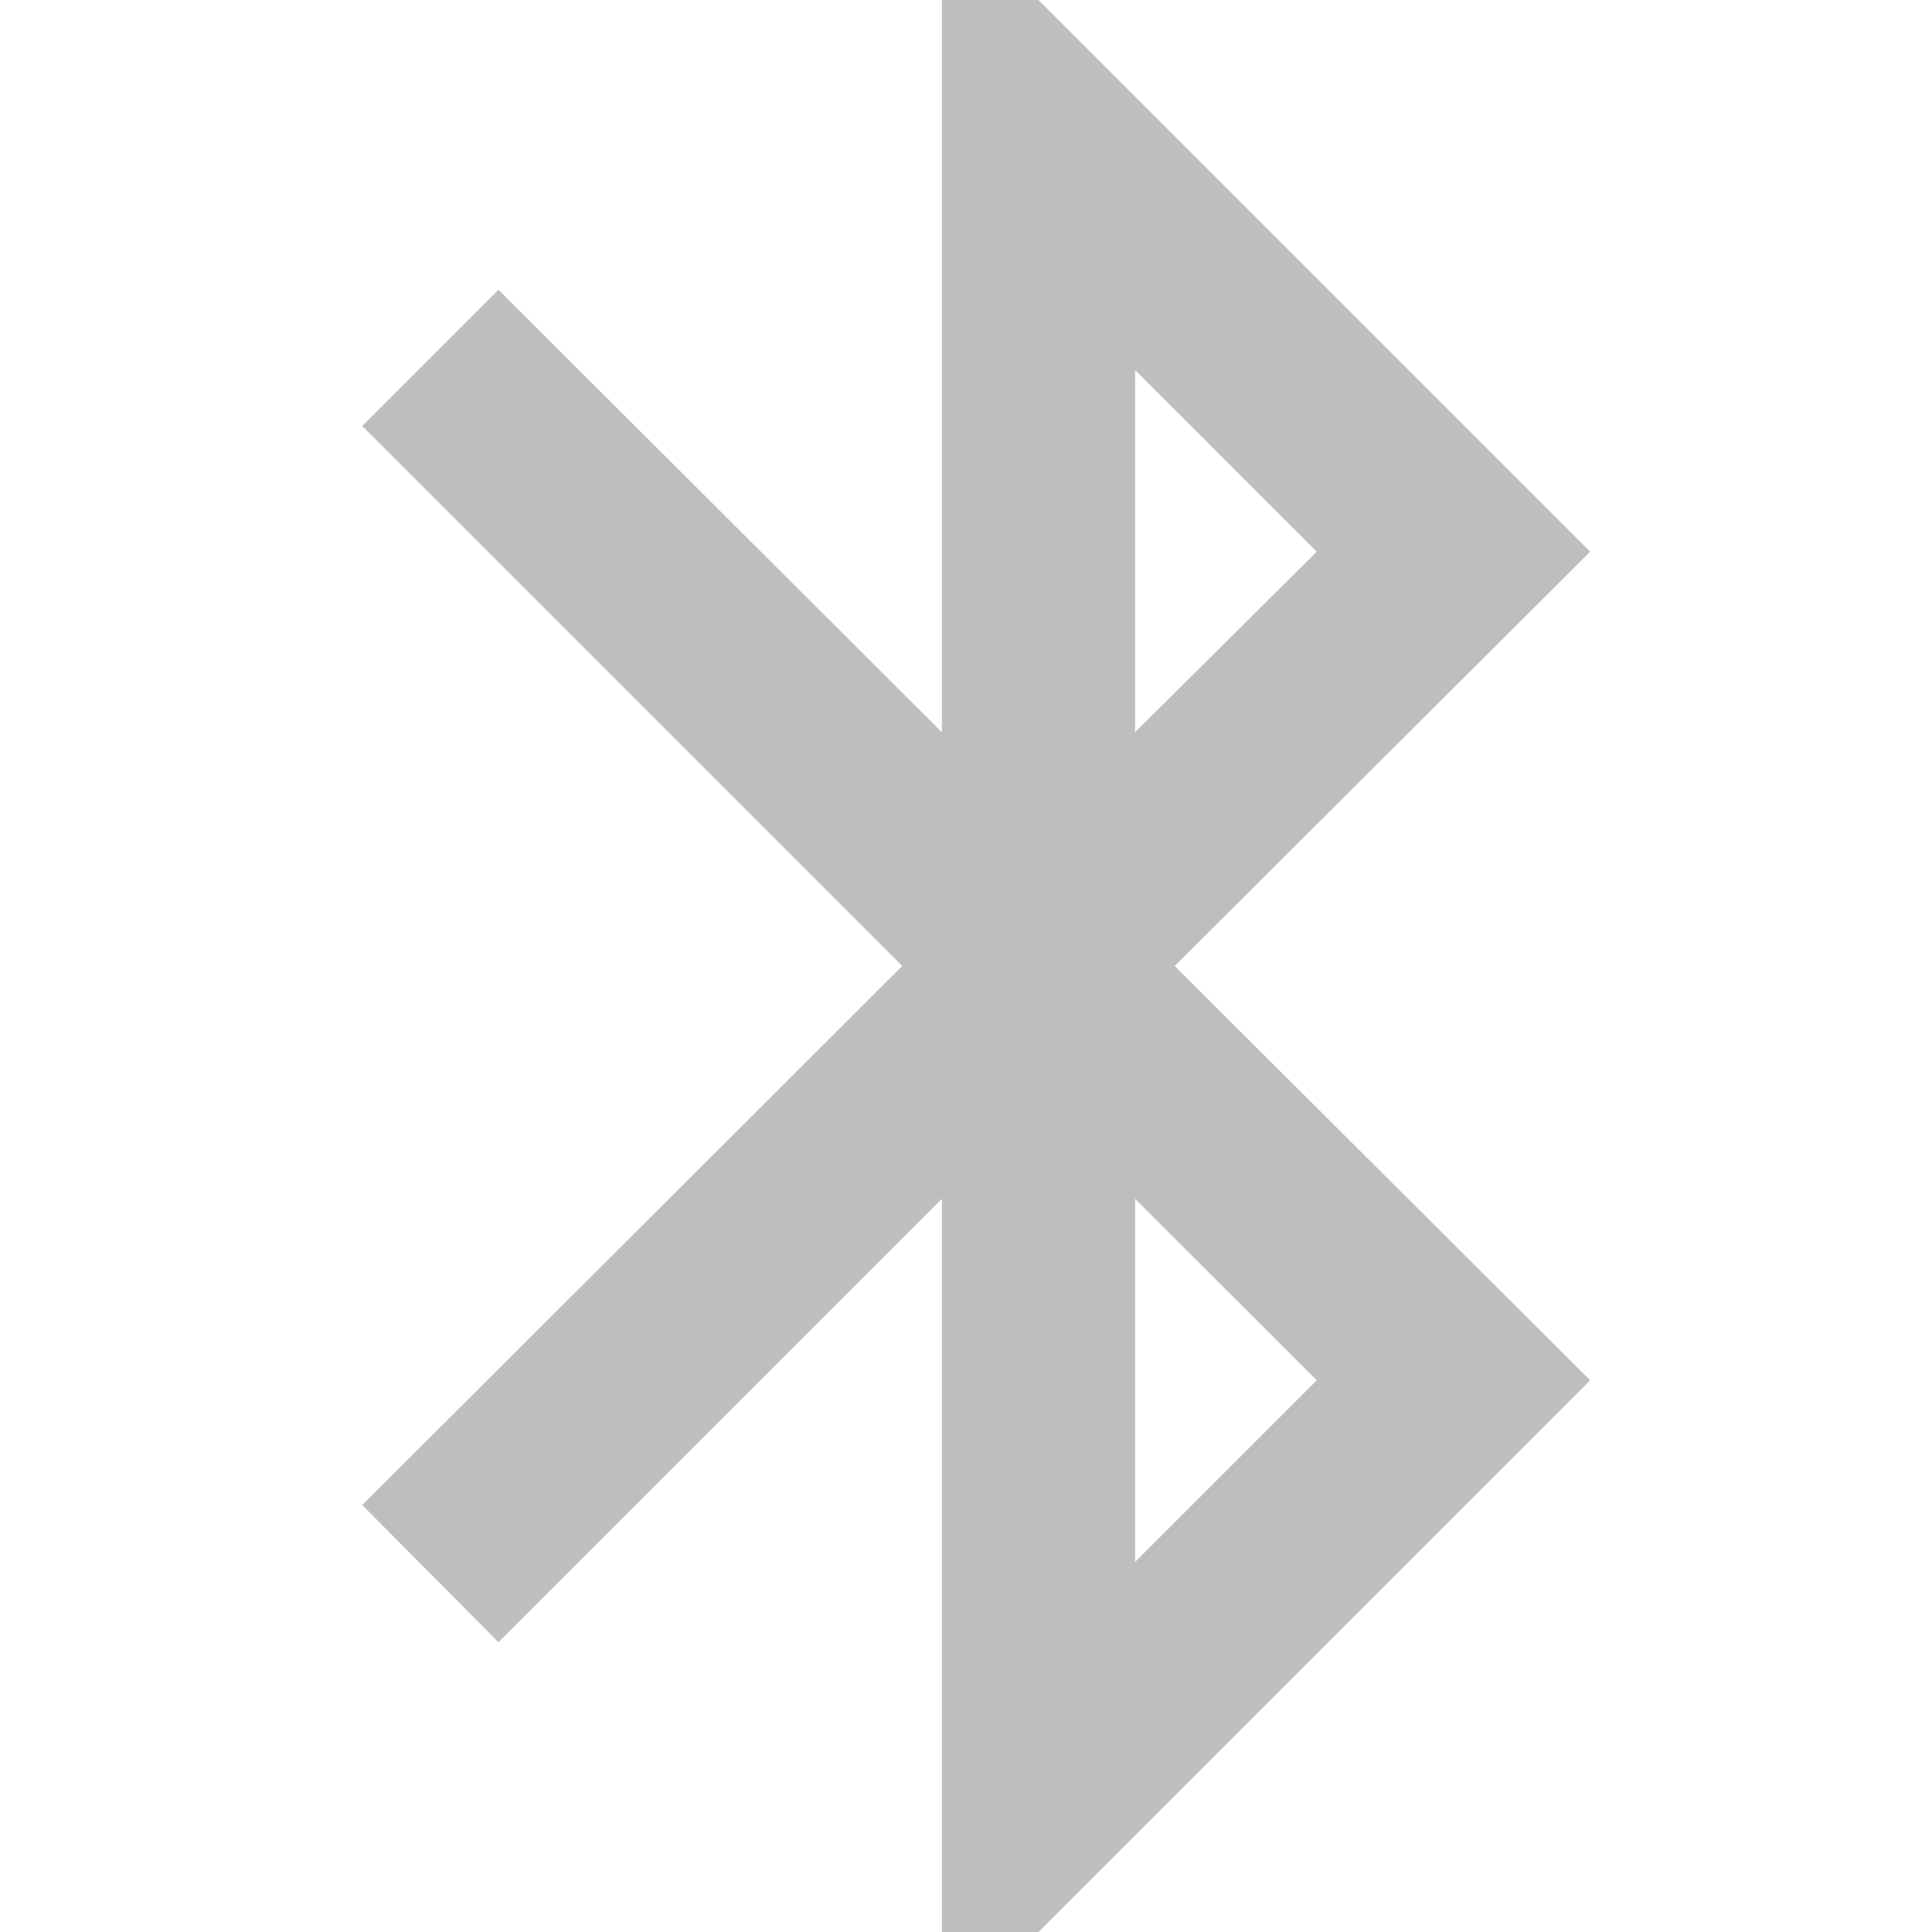 <svg xmlns="http://www.w3.org/2000/svg" viewBox="0 0 16 16">
  <defs id="defs3051">
    <style type="text/css" id="current-color-scheme">
      .ColorScheme-Text {
        color:#bebebe;
      }
      </style>
  </defs>
 <path 
     style="fill:currentColor;fill-opacity:1;stroke:none" 
     class="ColorScheme-Text"
     d="m 7.8,0 0,6.064 L 4.128,2.4 3,3.528 7.472,8 3,12.464 4.128,13.6 7.8,9.928 7.8,16 8.6,16 13.169,11.431 9.728,8 13.169,4.569 8.6,0 7.8,0 Z M 9.4,3.064 10.905,4.569 9.4,6.064 l 0,-3 z m 0,6.864 1.505,1.503 -1.505,1.505 0,-3.008 z"
     />
</svg>
